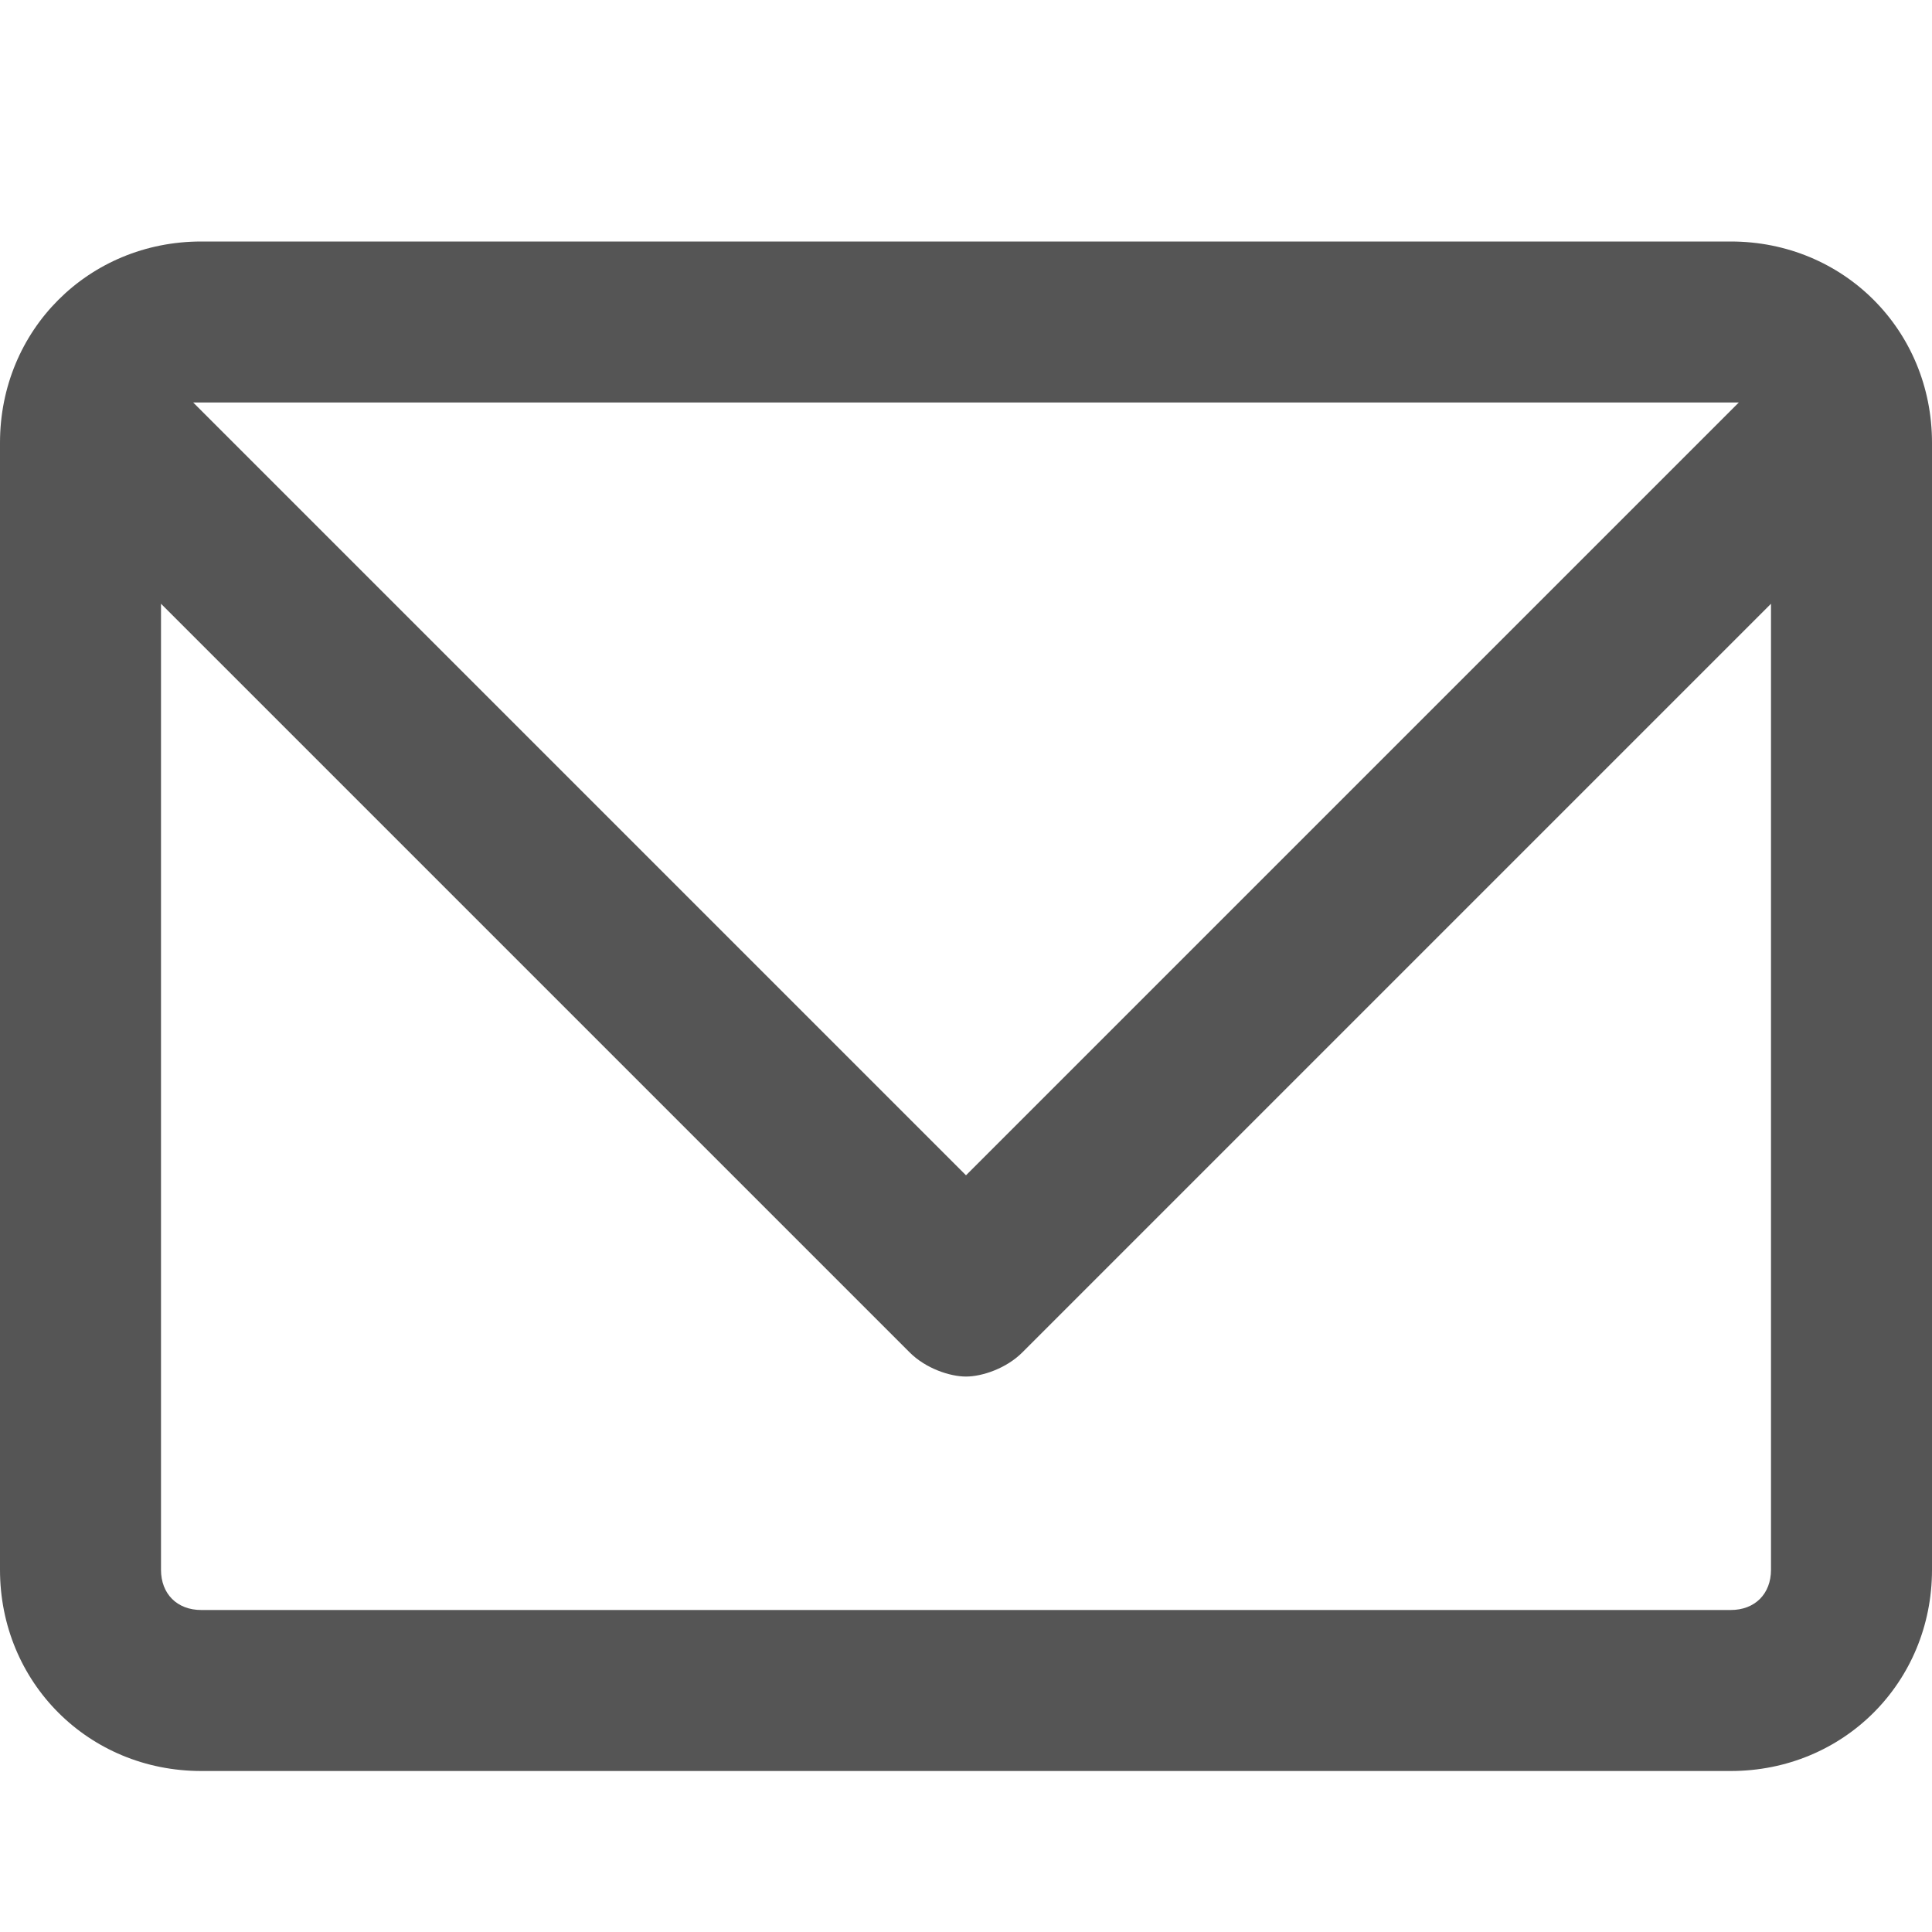<?xml version="1.0" encoding="utf-8"?>
<!-- Generator: Adobe Illustrator 18.1.1, SVG Export Plug-In . SVG Version: 6.00 Build 0)  -->
<!DOCTYPE svg PUBLIC "-//W3C//DTD SVG 1.1//EN" "http://www.w3.org/Graphics/SVG/1.1/DTD/svg11.dtd">
<svg version="1.1" id="Layer_1" xmlns="http://www.w3.org/2000/svg" xmlns:xlink="http://www.w3.org/1999/xlink" x="0px" y="0px"
	 width="24px" height="24px" viewBox="0 0 24 24" enable-background="new 0 0 24 24" xml:space="preserve">
<path fill="#555555" d="M21.5,3h-19C1.1,3,0,4.1,0,5.5v14C0,20.9,1.1,22,2.5,22h19c1.4,0,2.5-1.1,2.5-2.5v-14C24,4.1,22.9,3,21.5,3z
	 M21.5,5c0,0,0.1,0,0.1,0L12,14.6L2.4,5c0,0,0.1,0,0.1,0H21.5z M21.5,20h-19C2.2,20,2,19.8,2,19.5v-12l9.3,9.3
	c0.2,0.2,0.5,0.3,0.7,0.3s0.5-0.1,0.7-0.3L22,7.5v12C22,19.8,21.8,20,21.5,20z"/>
</svg>
